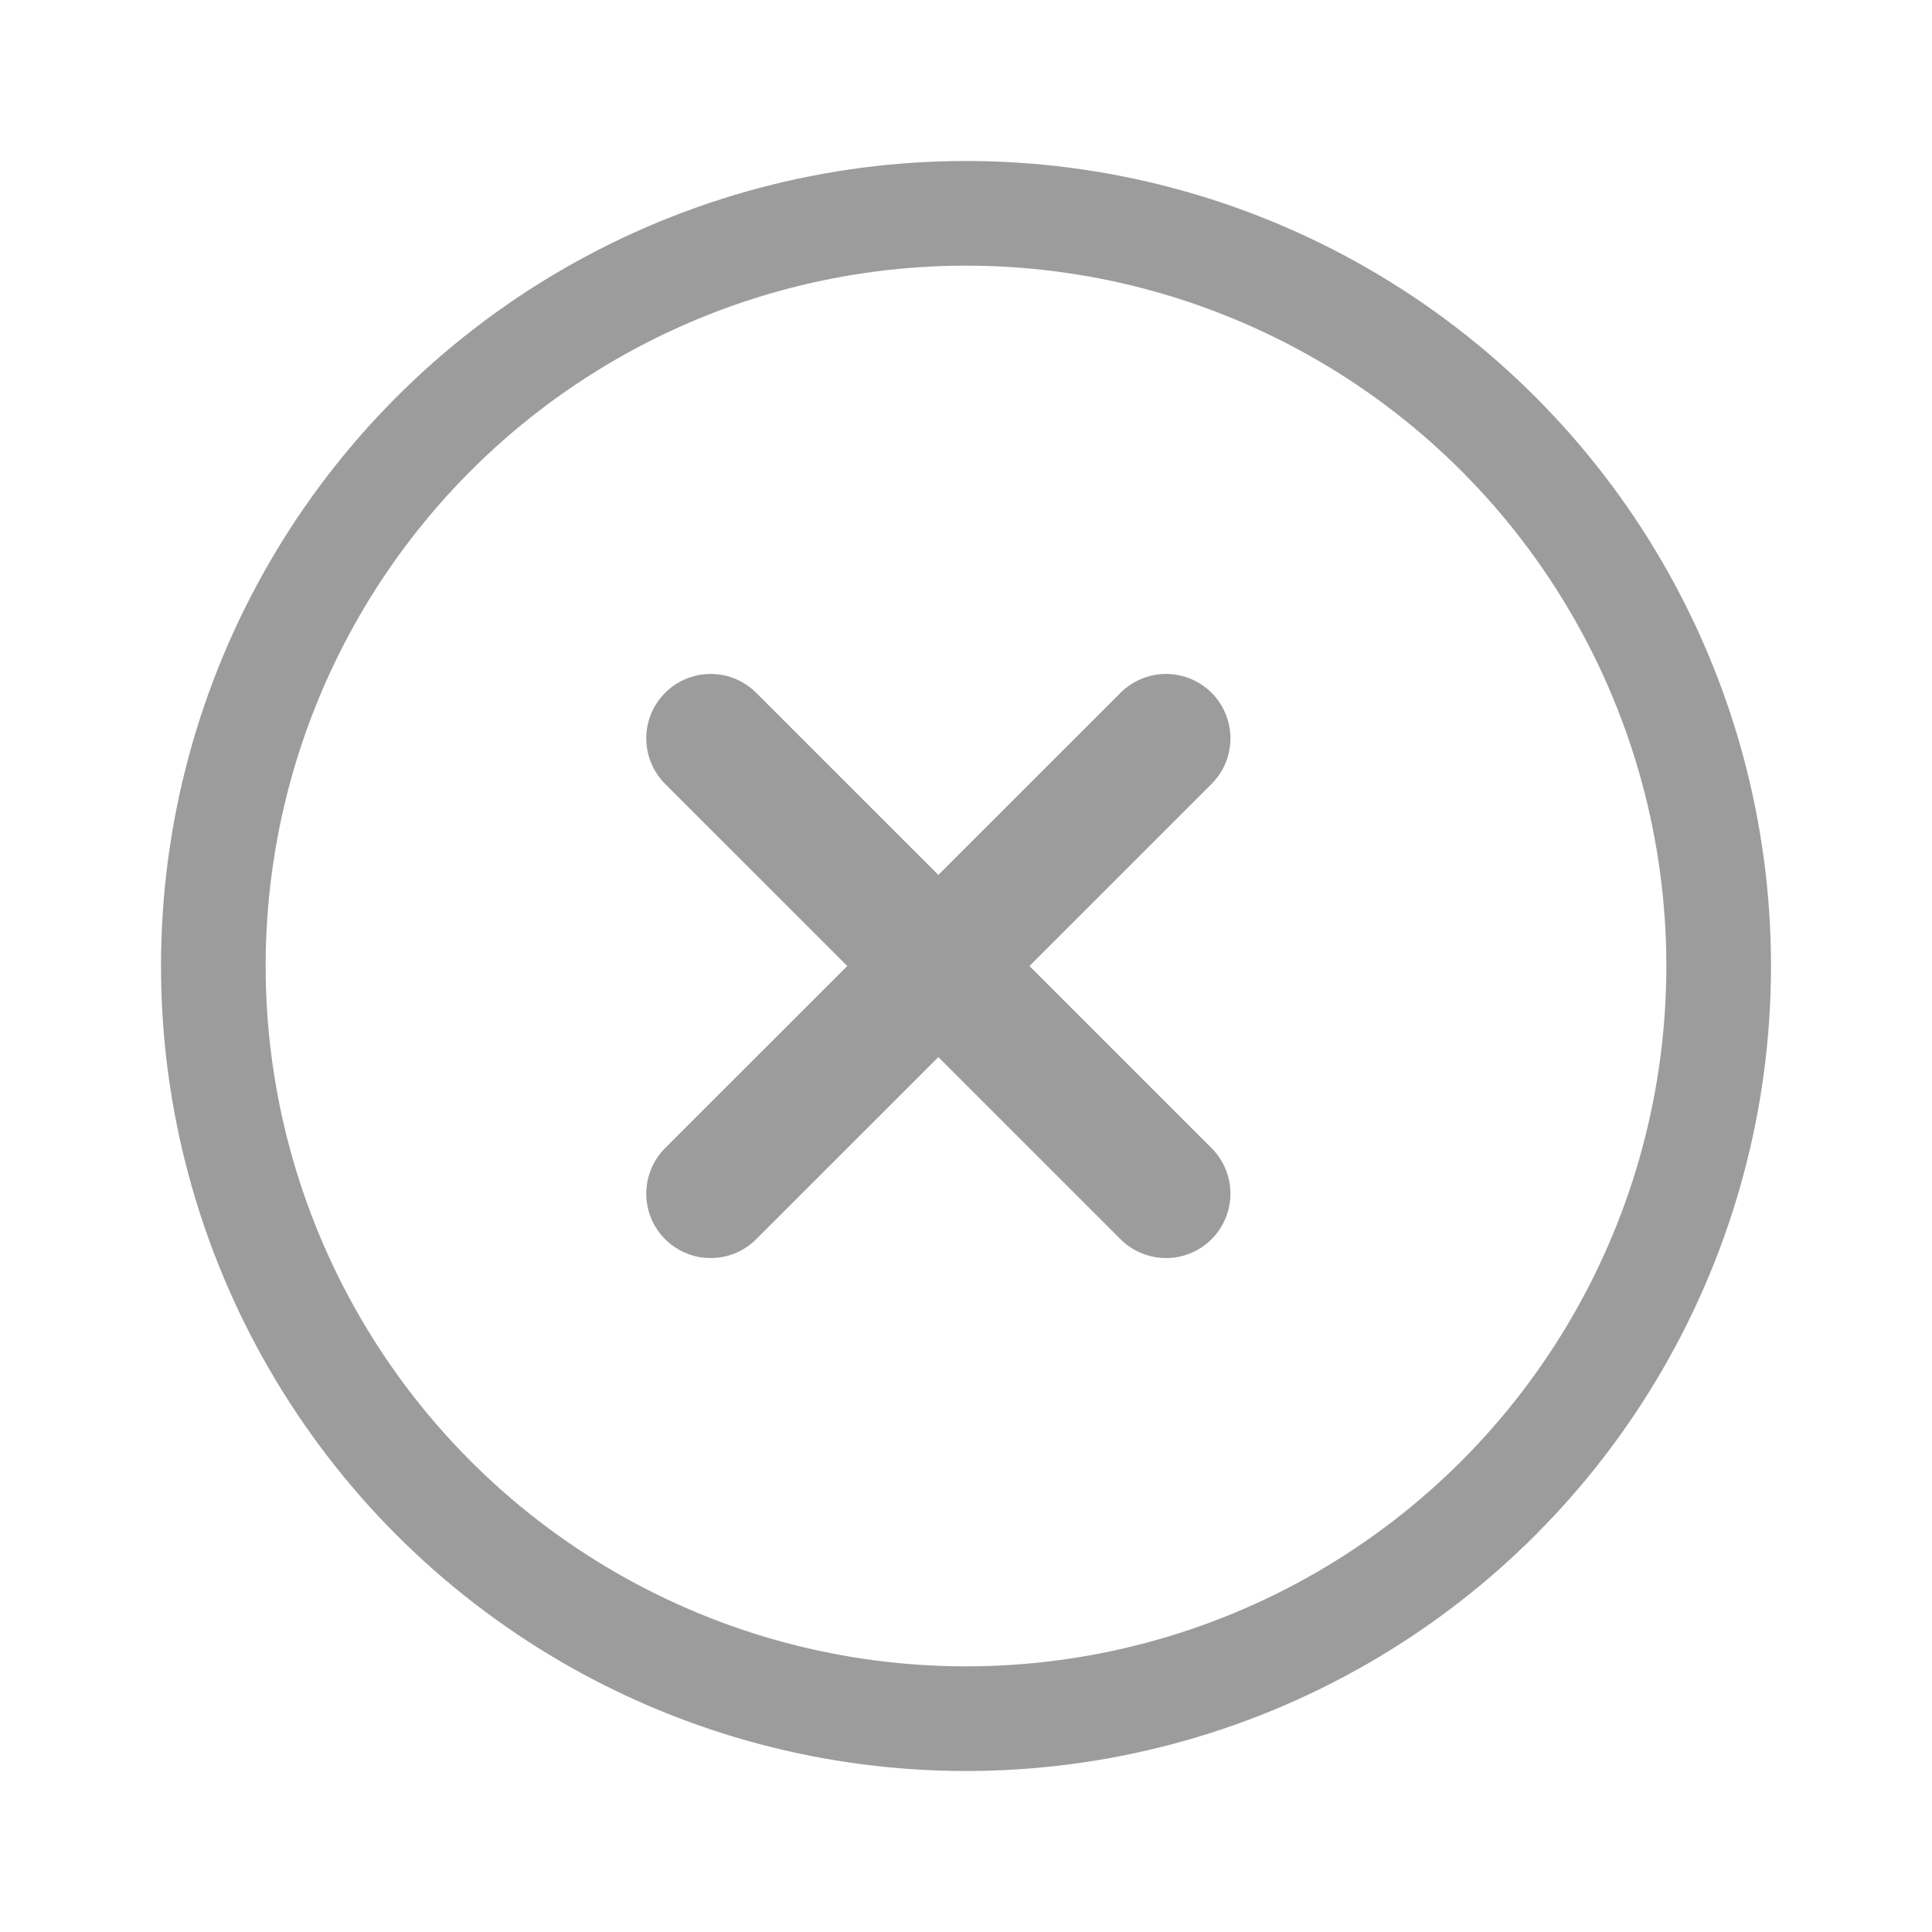 <svg width="24" height="24" viewBox="0 0 24 24" fill="none" xmlns="http://www.w3.org/2000/svg"><circle cx="12" cy="12" r="9.35" stroke="#9C9C9C" stroke-width="1.3"/><path d="M8.828 14.828l5.657-5.656m-5.657 0l5.657 5.656" stroke="#9C9C9C" stroke-width="1.6" stroke-linecap="round"/></svg>
